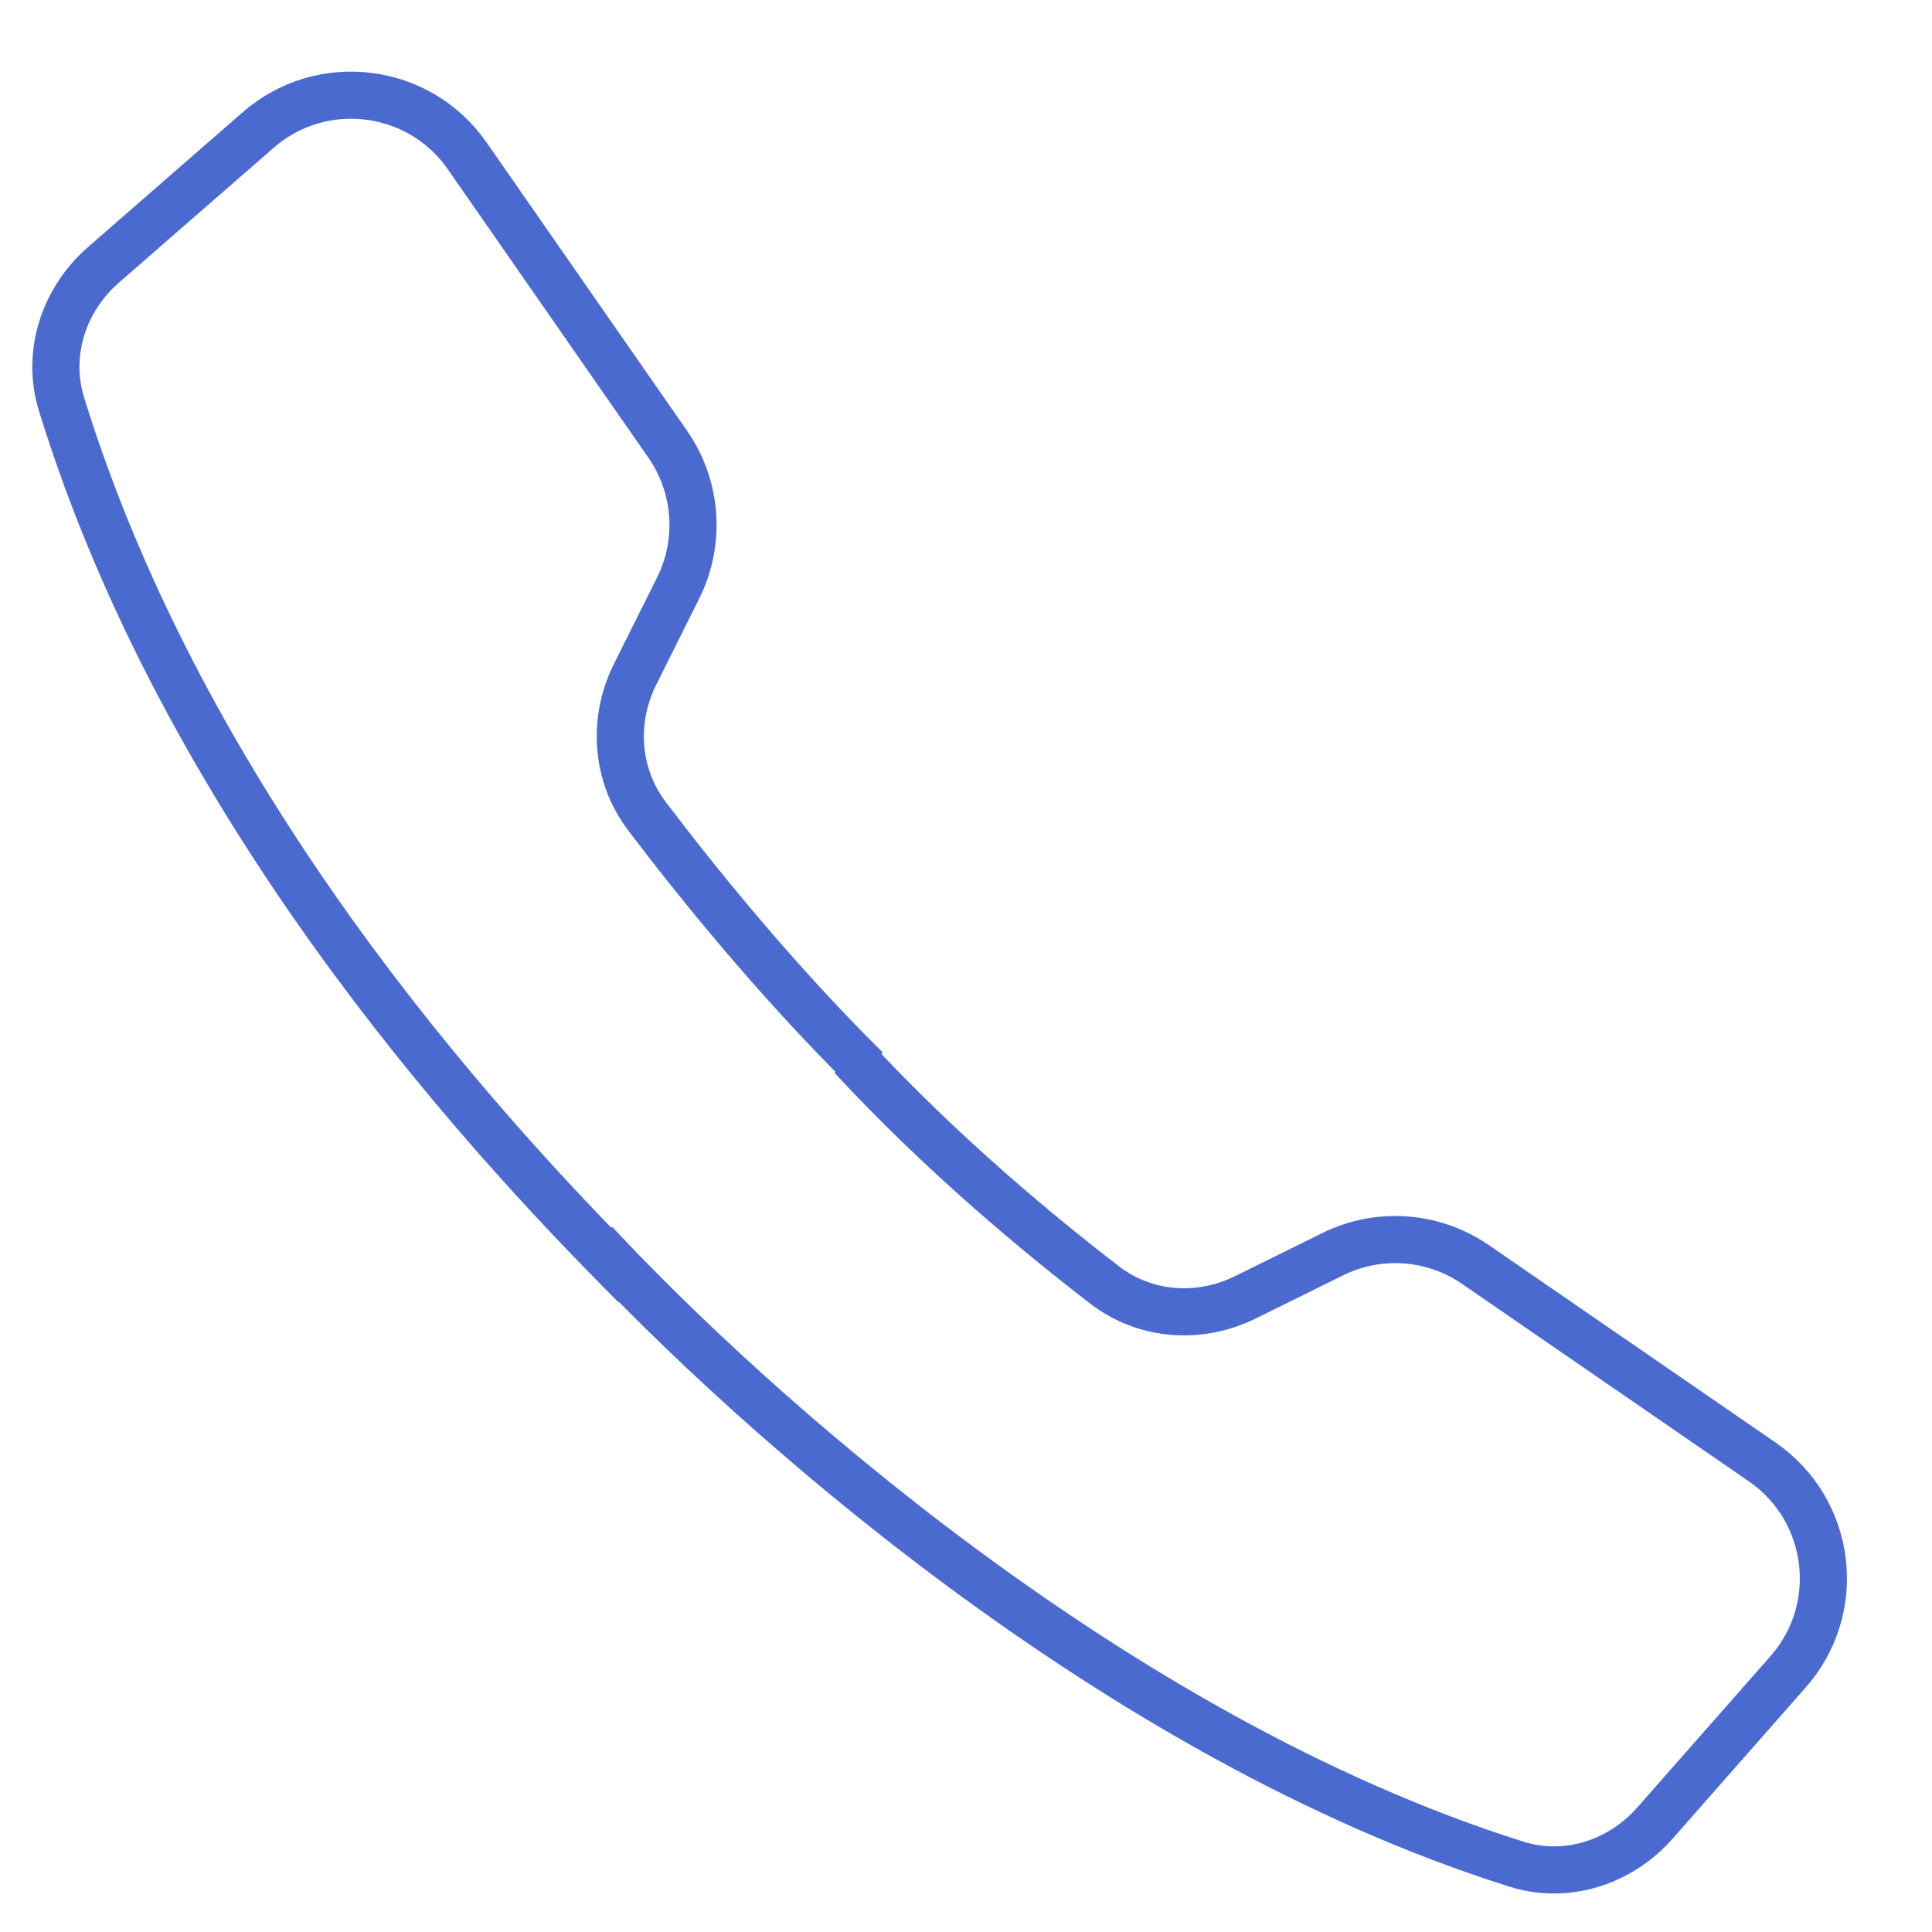 <svg width="41" height="41" viewBox="0 0 41 41" fill="none" xmlns="http://www.w3.org/2000/svg">
<path d="M18.077 22.428C20.005 24.513 22.105 26.243 23.449 27.274C24.307 27.932 25.457 28.011 26.427 27.532L28.282 26.616C29.257 26.134 30.416 26.218 31.312 26.835L37.396 31.024C38.877 32.044 39.135 34.128 37.947 35.477L35.121 38.688C34.386 39.523 33.245 39.895 32.184 39.561C23.607 36.861 15.856 29.845 12.627 26.377" stroke="#4A6AD0"/>
<path d="M18.381 22.69C16.437 20.767 14.751 18.669 13.729 17.32C13.07 16.451 12.989 15.289 13.476 14.313L14.391 12.479C14.881 11.498 14.796 10.327 14.17 9.427L9.914 3.307C8.894 1.841 6.826 1.585 5.48 2.758L2.195 5.621C1.35 6.357 0.975 7.506 1.305 8.576C3.912 17.024 9.983 23.792 13.486 27.289" stroke="#4A6AD0"/>
</svg>
